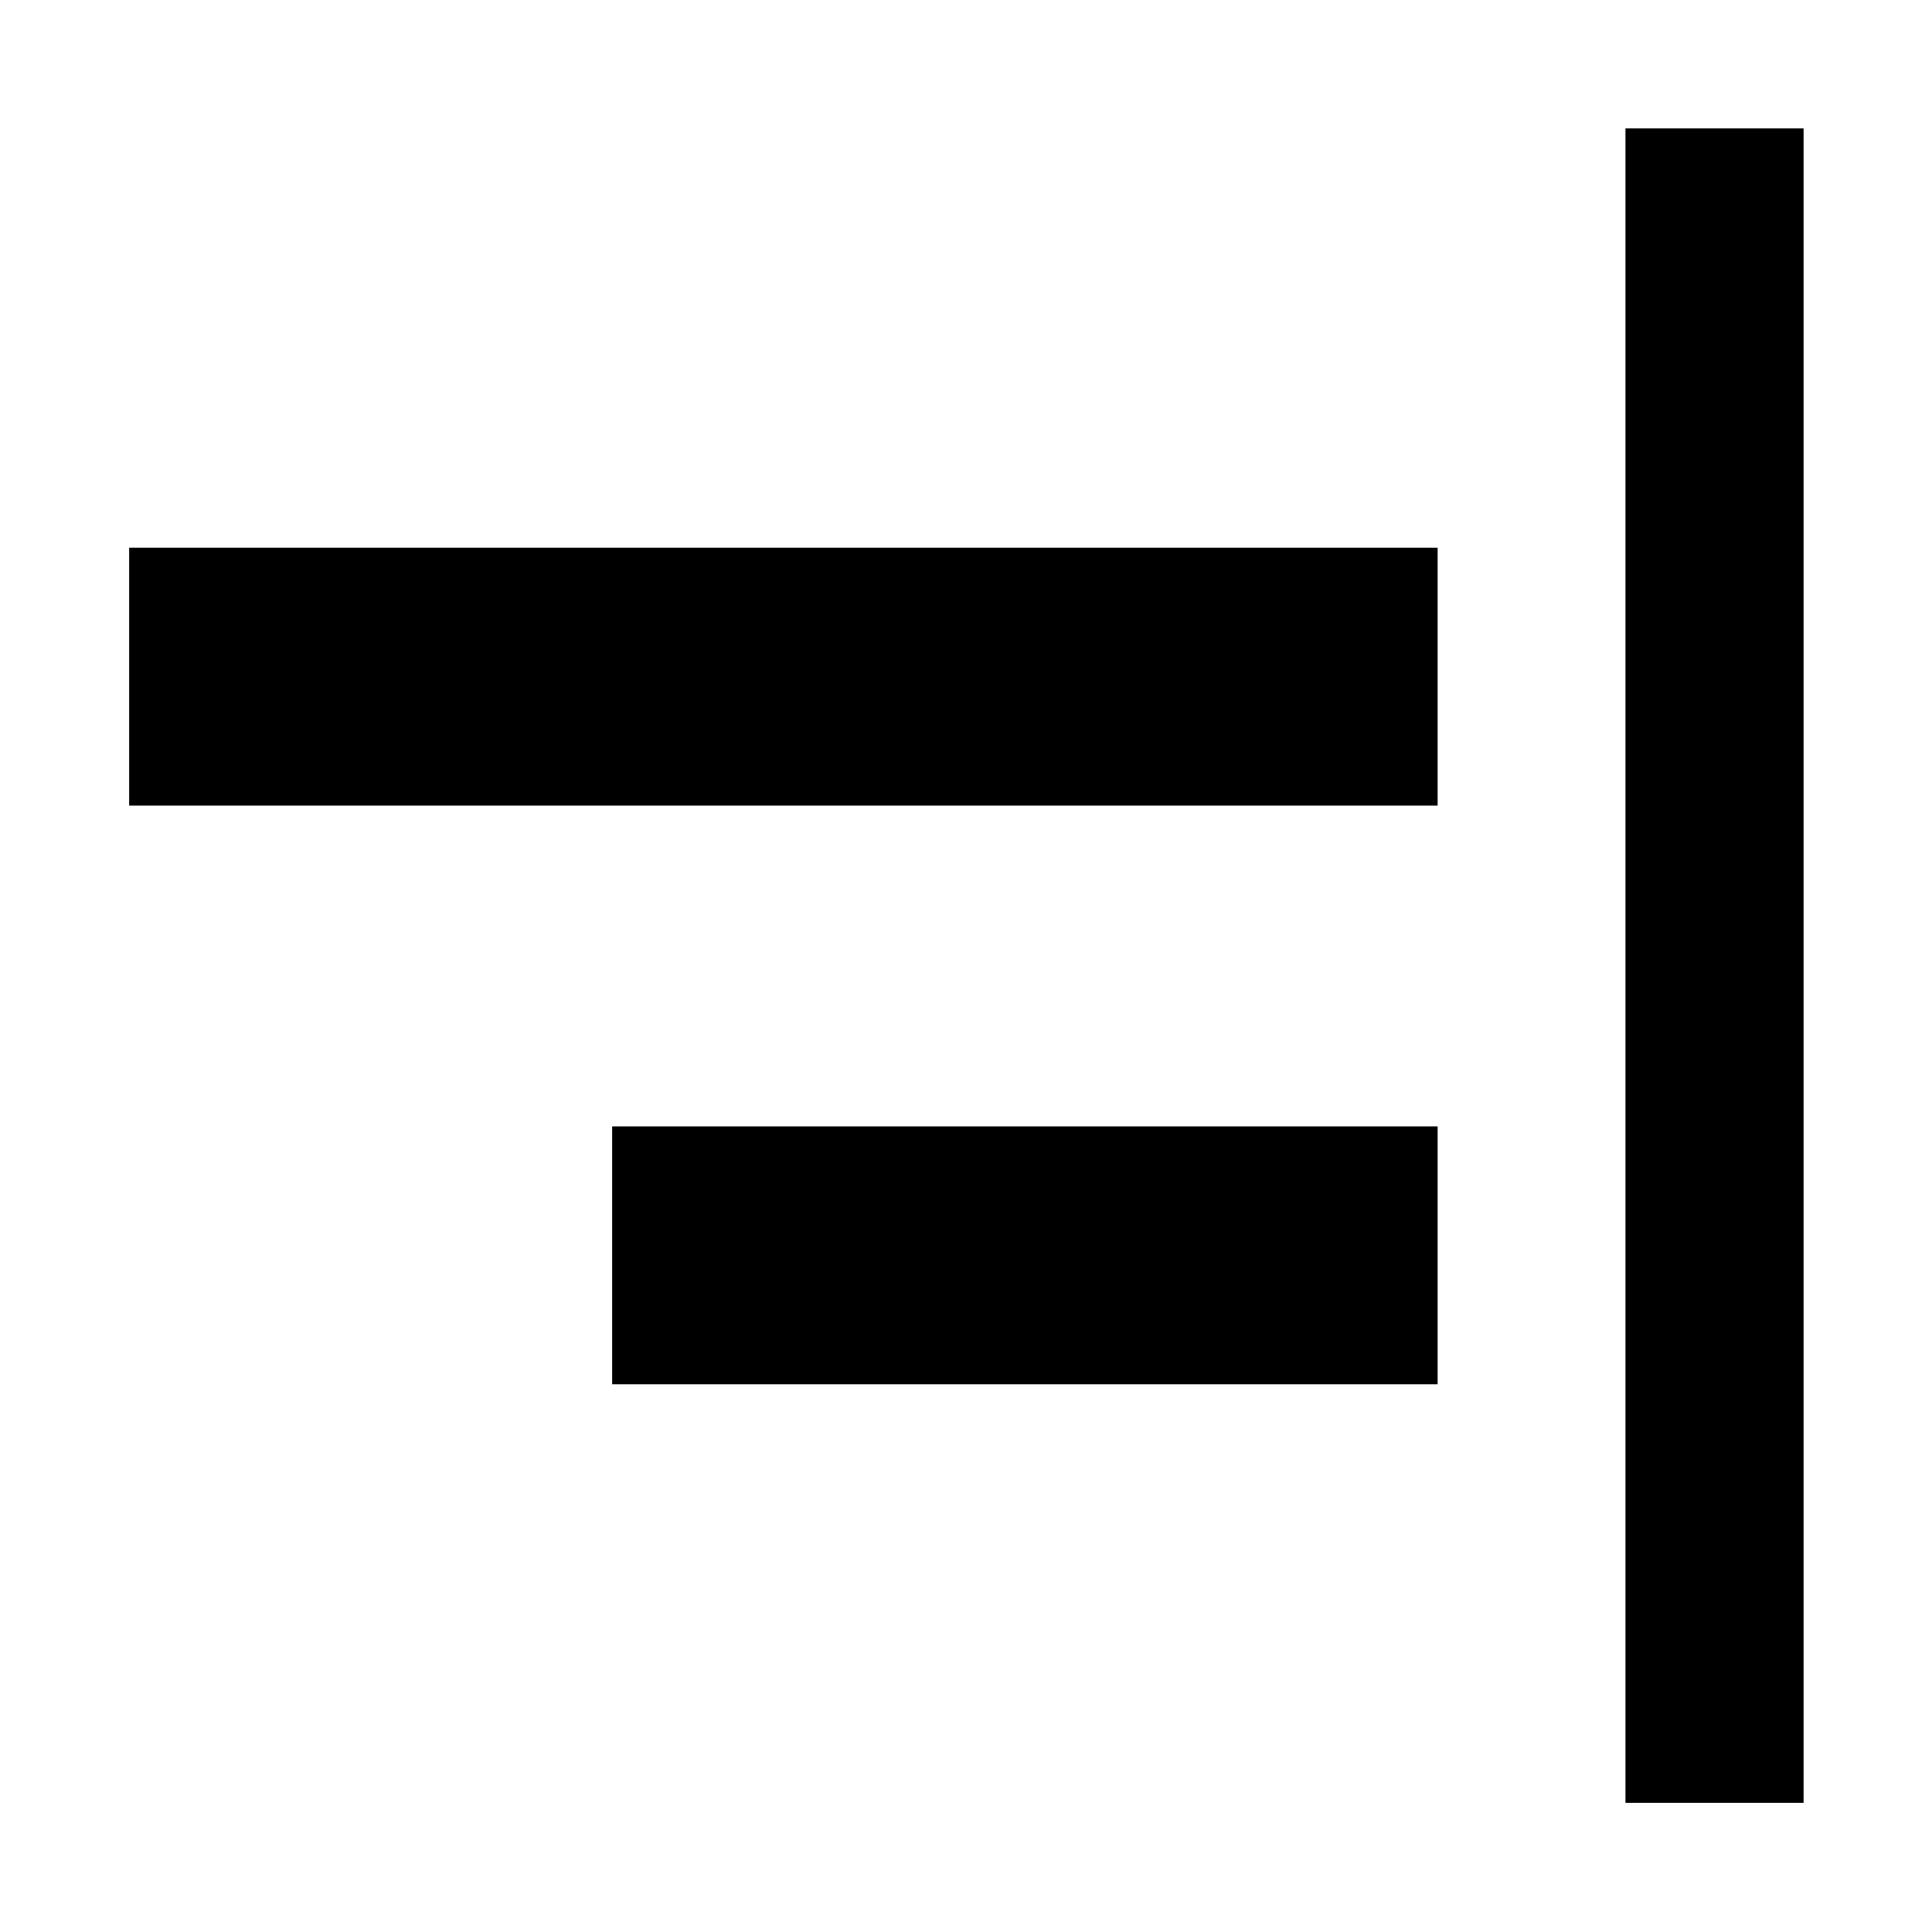 <svg xmlns="http://www.w3.org/2000/svg" height="40" viewBox="0 -960 960 960" width="40"><path d="M807.68-64.17V-896.2h88.52v832.03h-88.52ZM304.17-272.16V-400.3h410.18v128.14H304.17Zm-240-287.54v-128.14h650.18v128.14H64.17Z"/></svg>